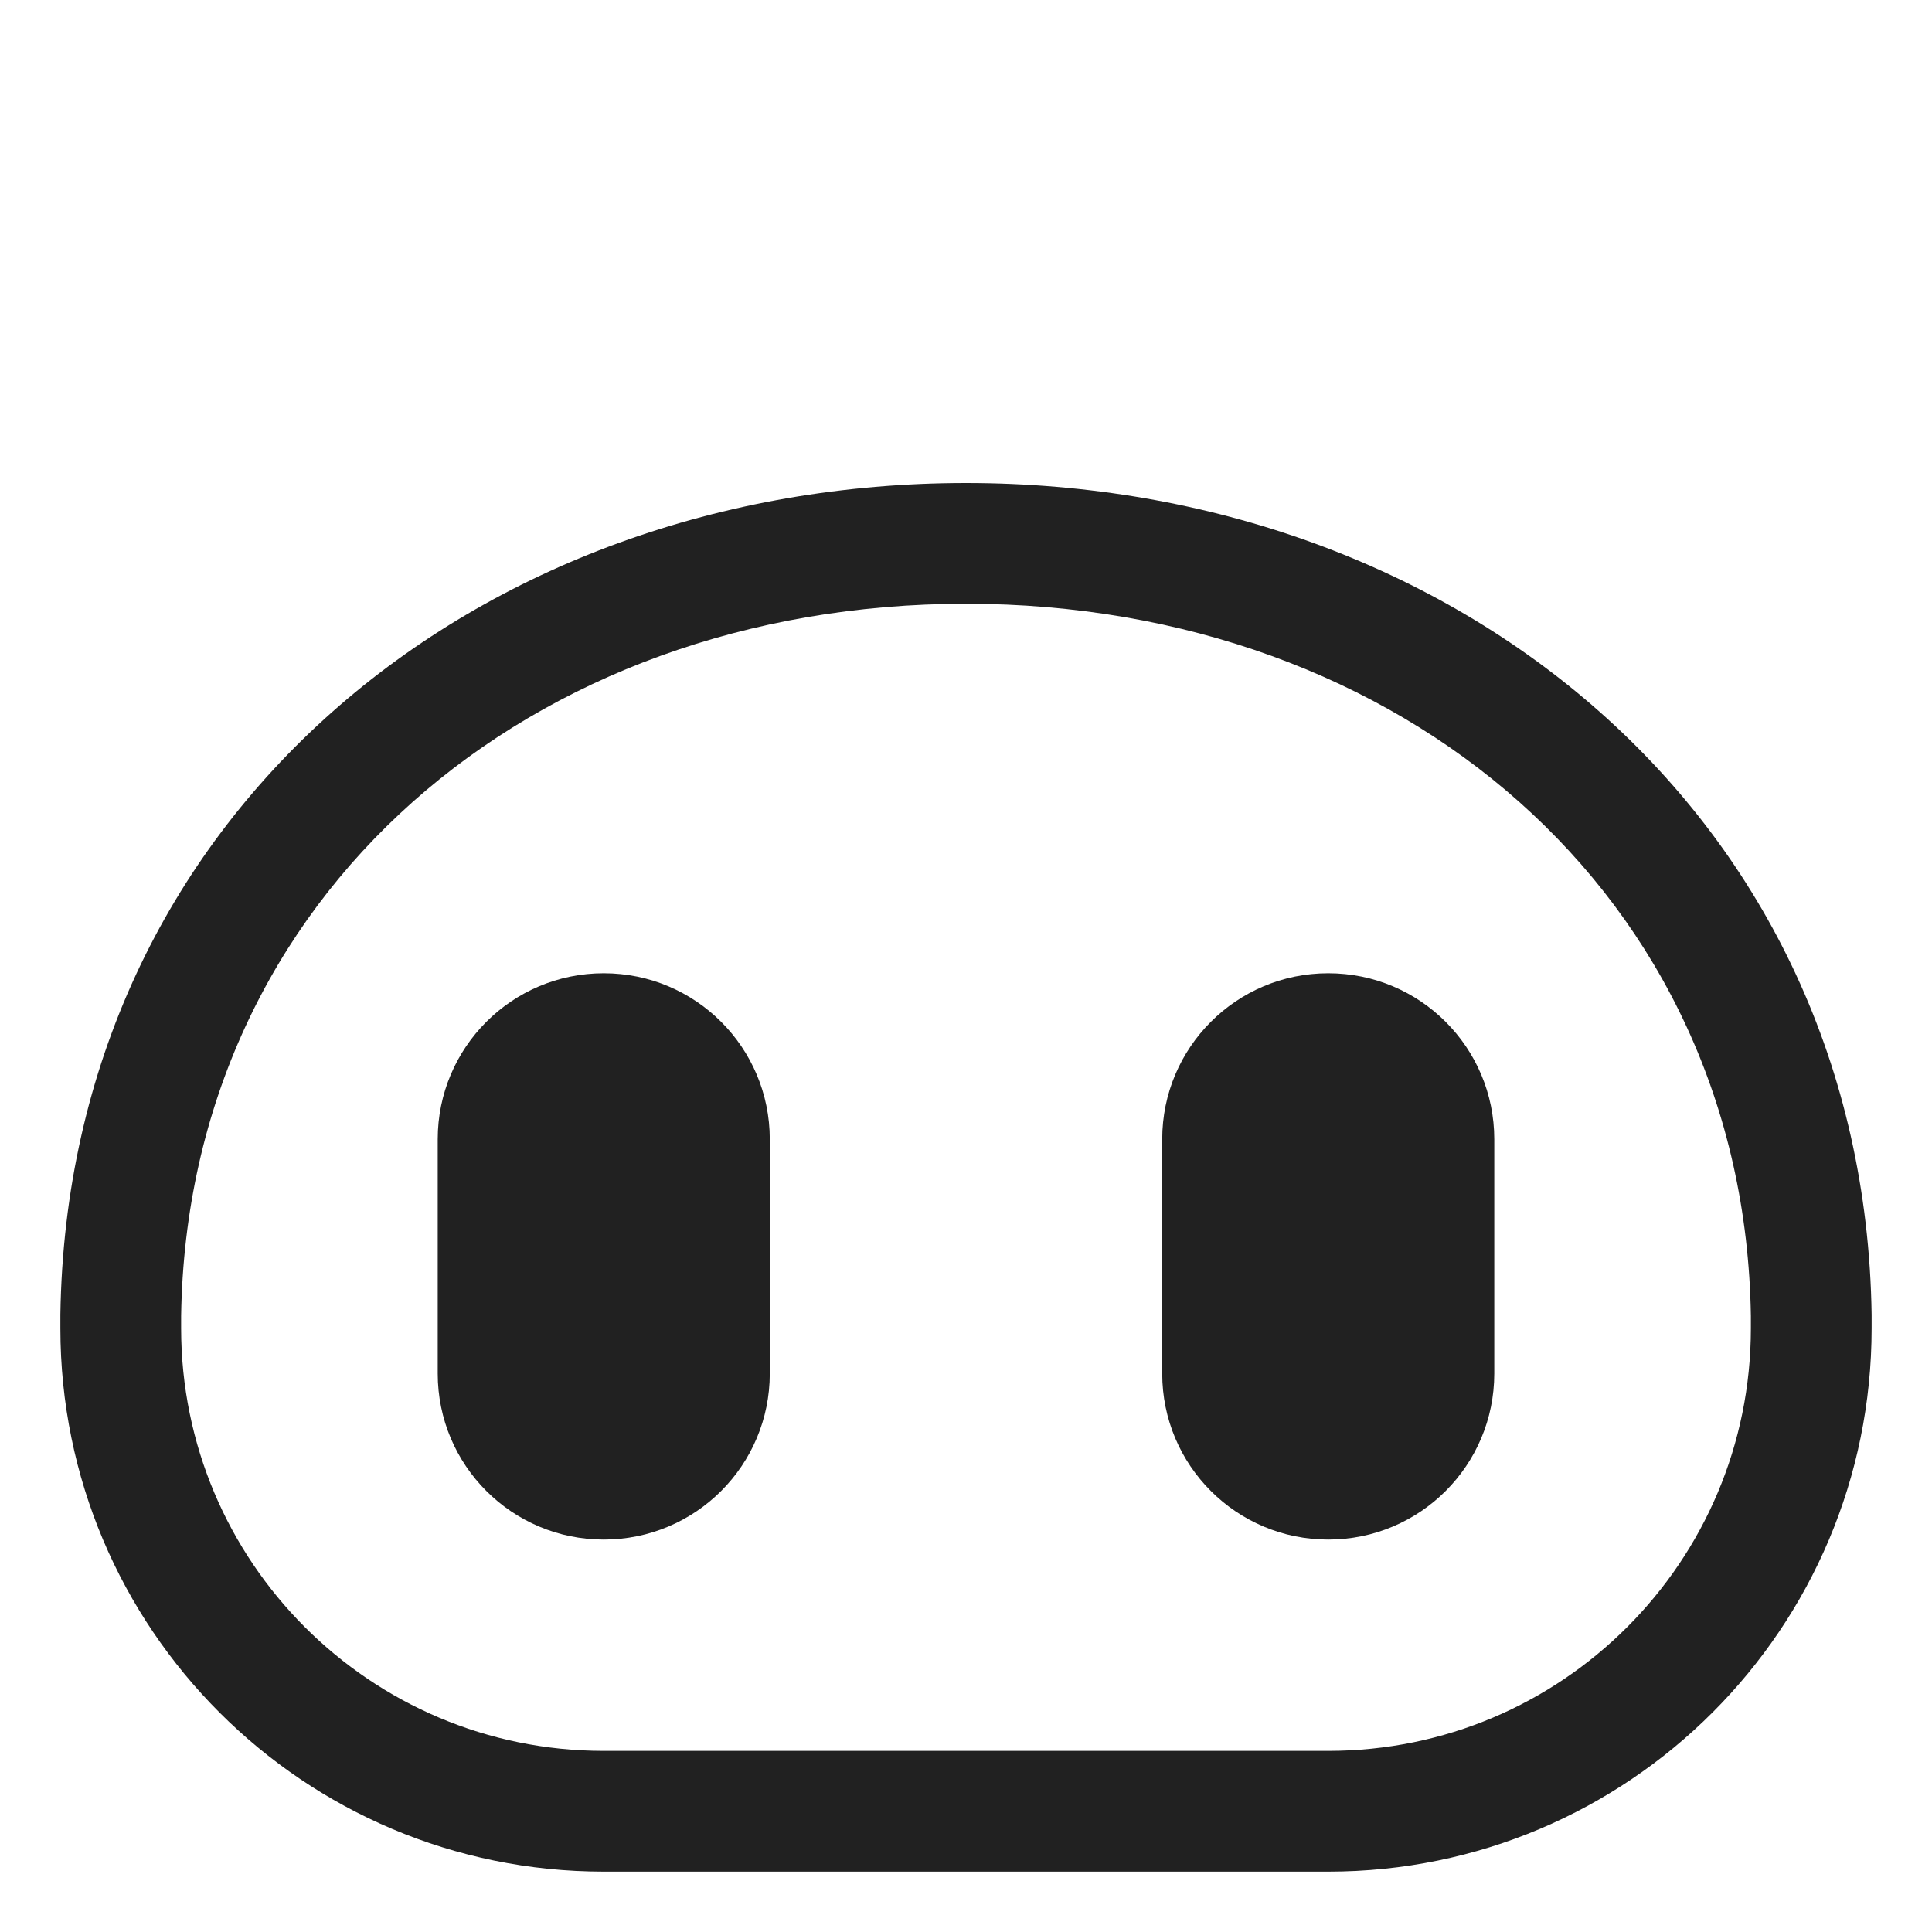 <svg width="32" height="32" fill="none" xmlns="http://www.w3.org/2000/svg"><path d="M10 25.5c-1.52 0-2.75-1.23-2.75-2.75v-3.88c0-1.52 1.23-2.75 2.75-2.75s2.75 1.23 2.75 2.75v3.88c0 1.52-1.23 2.75-2.75 2.75ZM19.25 22.75c0 1.52 1.23 2.75 2.75 2.75s2.75-1.23 2.75-2.75v-3.88c0-1.52-1.23-2.75-2.75-2.75s-2.75 1.23-2.75 2.75v3.88Z" fill="#212121"/><path d="M1 21.776C1.12 13.514 7.894 8 16 8c8.107 0 14.88 5.514 15 13.776v.223C31 26.972 26.972 31 22 31H10c-4.972 0-9-4.028-9-9v-.224Zm2 .021V22C3 25.867 6.132 29 10 29h12c3.868 0 7-3.132 7-7v-.202C28.895 14.824 23.211 10 16 10S3.104 14.823 3 21.797Z" fill="#212121"/></svg>